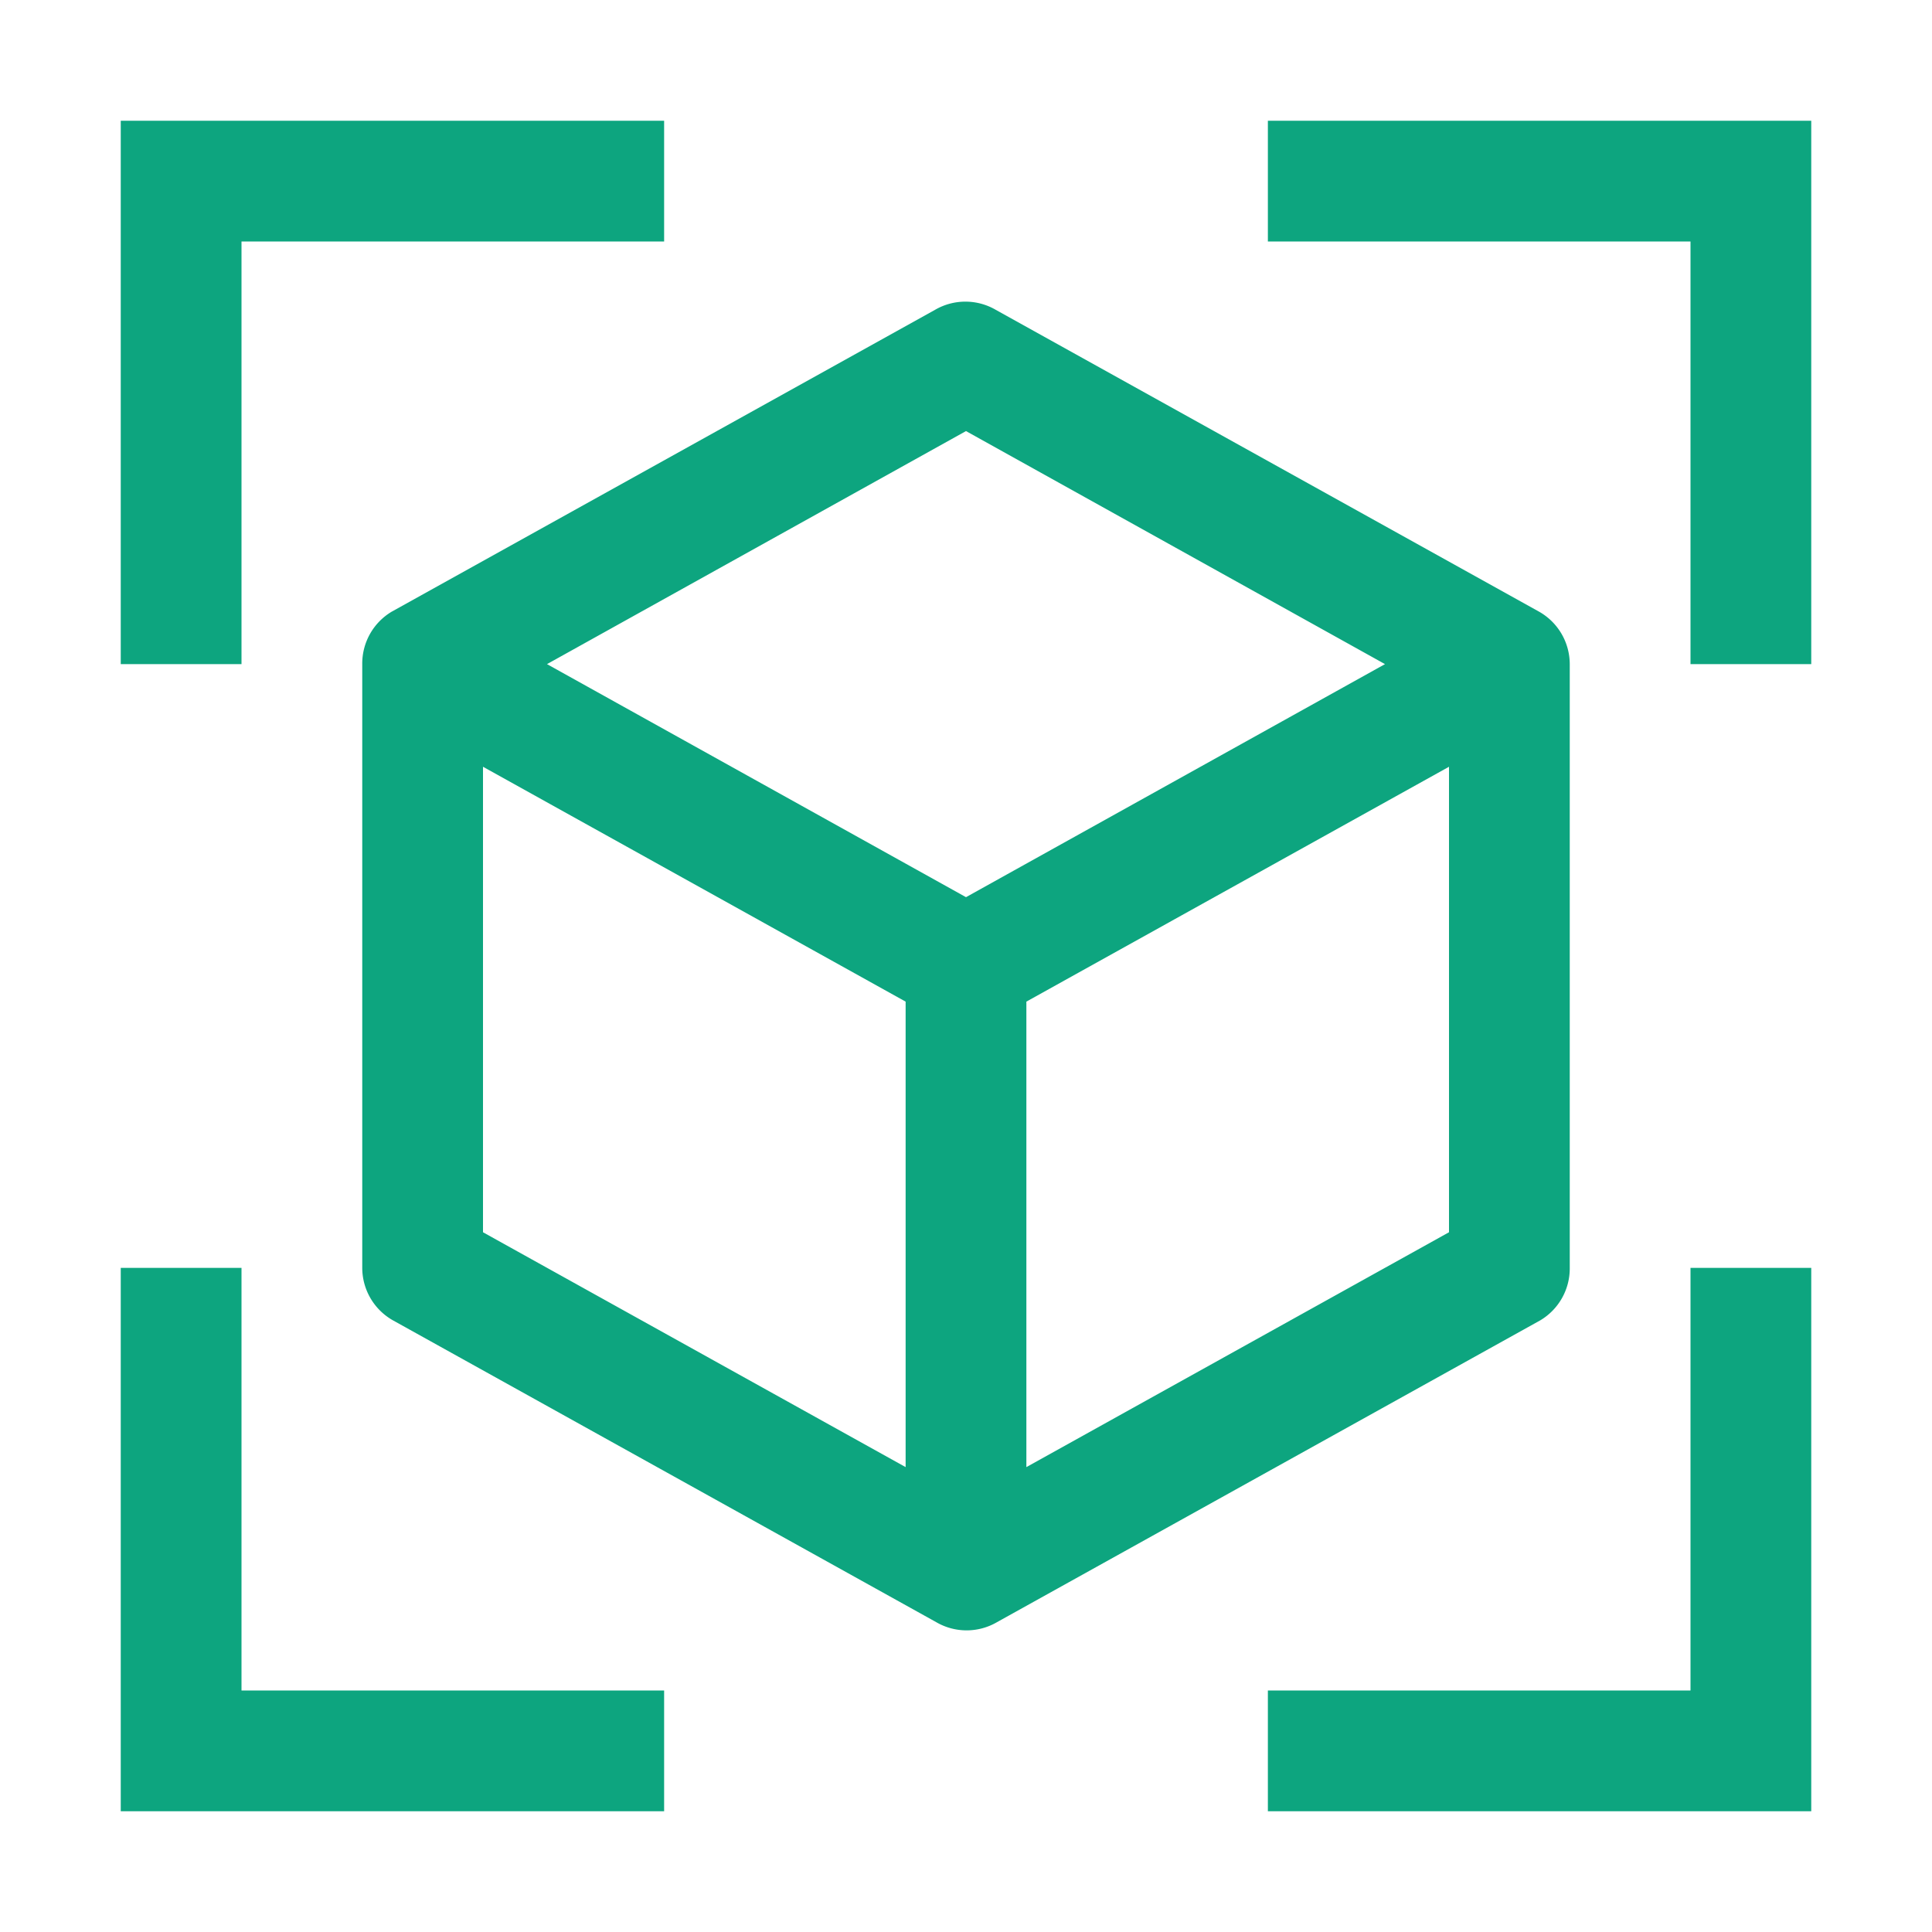 <svg xmlns="http://www.w3.org/2000/svg" width="128" height="128" viewBox="0 0 32 32"><path d="M11 2H2v9h2V4h7V2z" fill="#0da57f"/><path d="M2 21v9h9v-2H4v-7H2z" fill="#0da57f"/><path d="M30 11V2h-9v2h7v7h2z" fill="#0da57f"/><path d="M21 30h9v-9h-2v7h-7v2z" fill="#0da57f"/><path d="M25.49 10.13l-9-5a1 1 0 0 0-1 0l-9 5A1 1 0 0 0 6 11v10a1 1 0 0 0 .51.87l9 5a1 1 0 0 0 1 0l9-5A1 1 0 0 0 26 21V11a1 1 0 0 0-.51-.87zM16 7.14L22.94 11L16 14.86L9.06 11zM8 12.7l7 3.89v7.71l-7-3.89zm9 11.6v-7.71l7-3.89v7.71z" fill="#0da57f"/></svg>